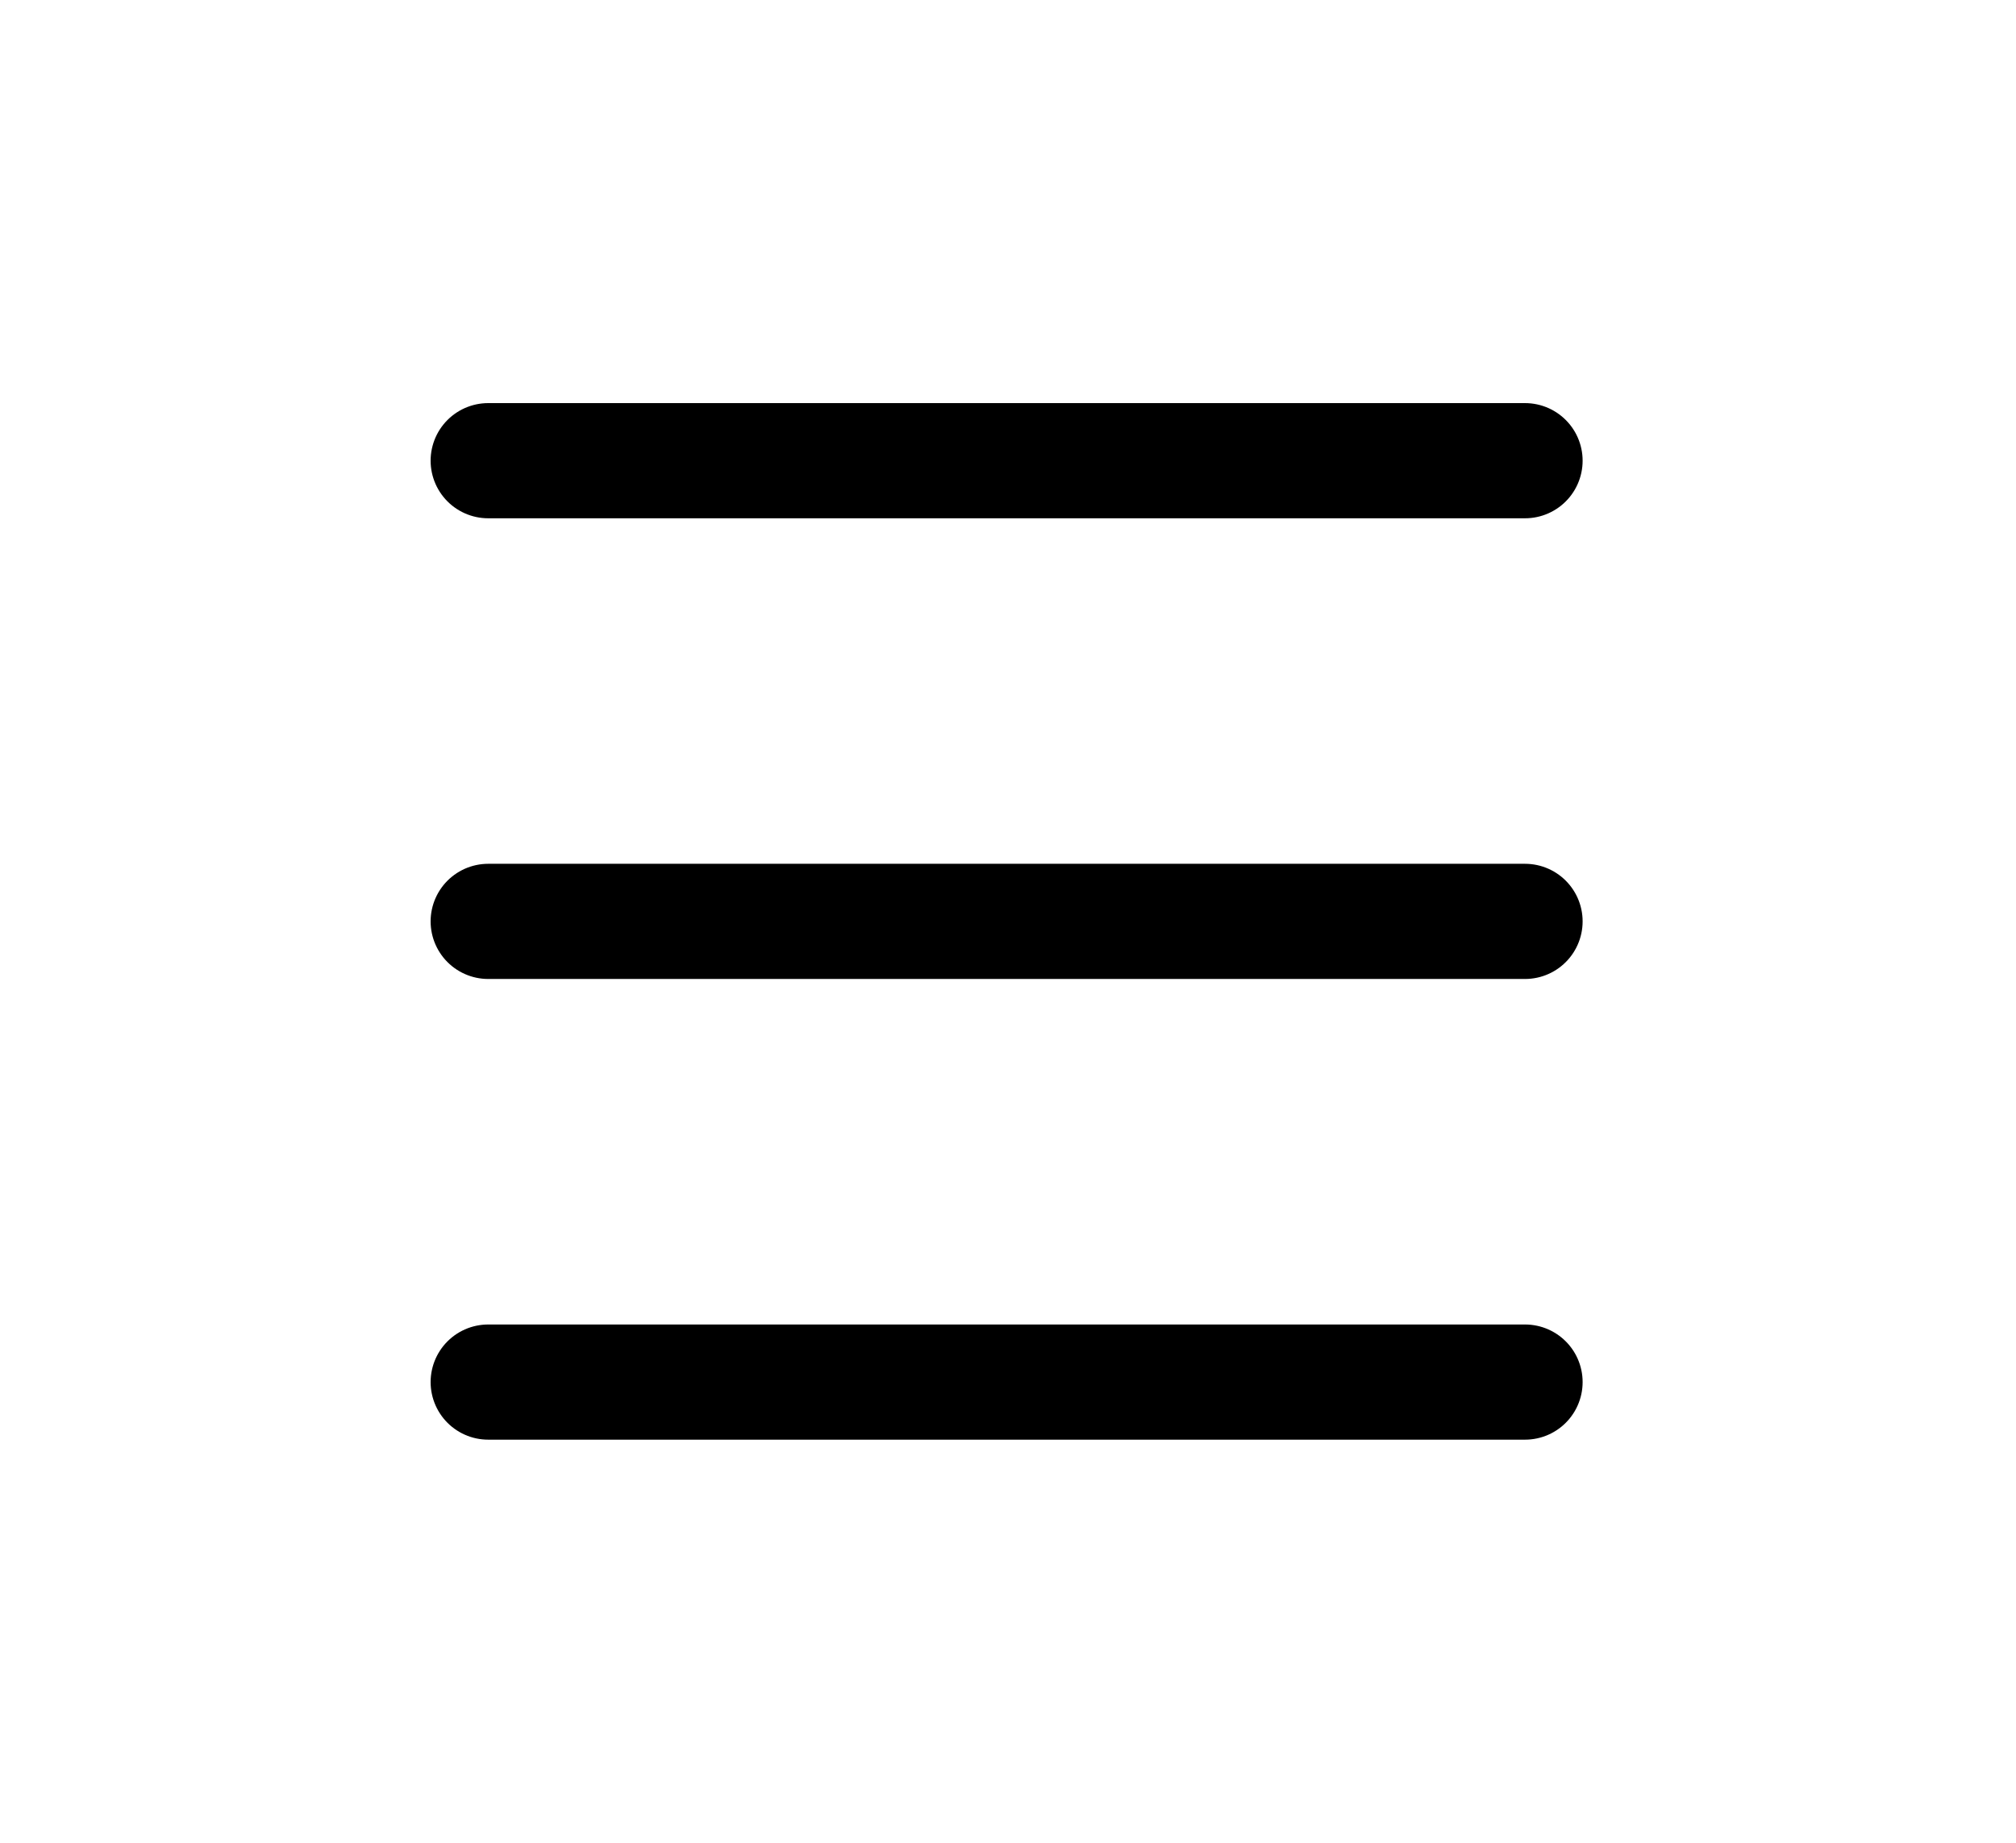 <svg width="35" height="32" viewBox="0 0 35 32" fill="none" xmlns="http://www.w3.org/2000/svg">
<path d="M8.476 8H26.476" stroke="current" stroke-width="2" stroke-linecap="round"/>
<path d="M8.476 16H26.476" stroke="current" stroke-width="2" stroke-linecap="round"/>
<path d="M8.476 24H26.476" stroke="current" stroke-width="2" stroke-linecap="round"/>
</svg>
